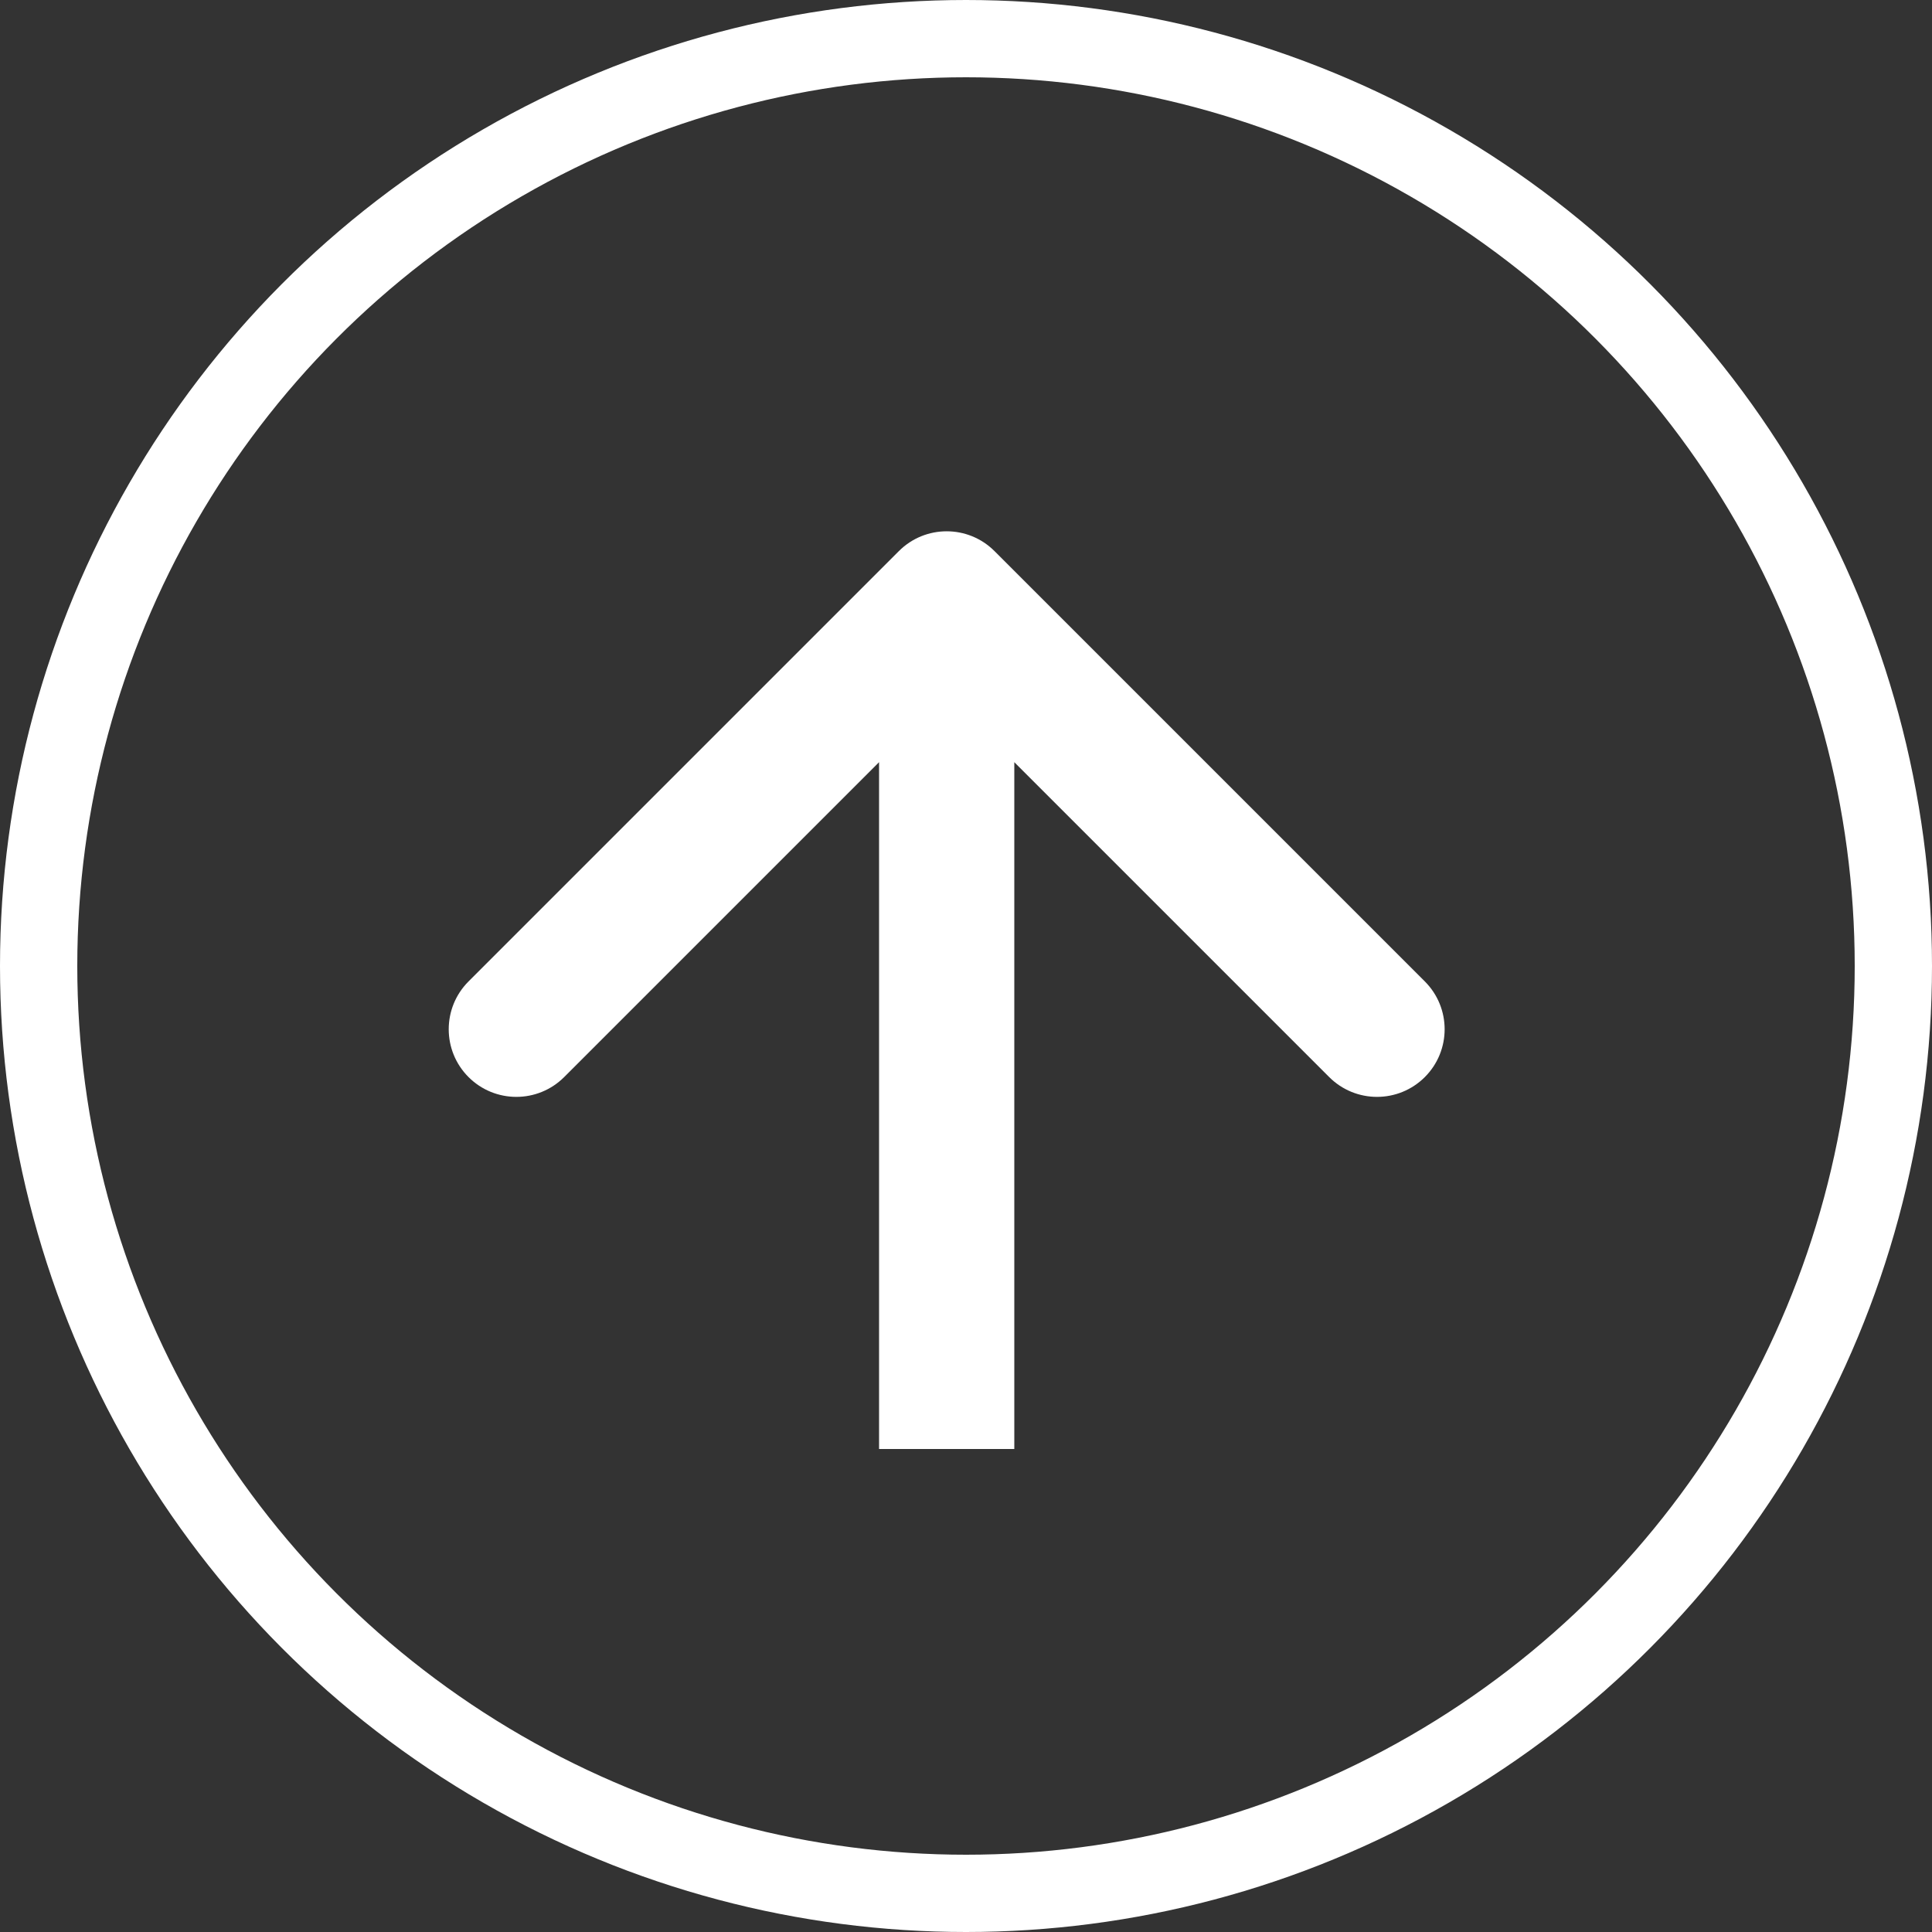 <svg width="100" height="100" viewBox="0 0 100 100" fill="none" xmlns="http://www.w3.org/2000/svg">
<rect x="0" y="0" width="100" height="100" fill="#333333" stroke="none"/>
<circle cx="50" cy="50" r="48" stroke="white" stroke-width="4"/>
<path d="M51.475 28.525C50.108 27.158 47.892 27.158 46.525 28.525L24.251 50.799C22.884 52.166 22.884 54.382 24.251 55.749C25.618 57.116 27.834 57.116 29.201 55.749L49 35.95L68.799 55.749C70.166 57.116 72.382 57.116 73.749 55.749C75.116 54.382 75.116 52.166 73.749 50.799L51.475 28.525ZM52.5 75L52.5 31L45.5 31L45.5 75L52.5 75Z" fill="white"/>
</svg>
